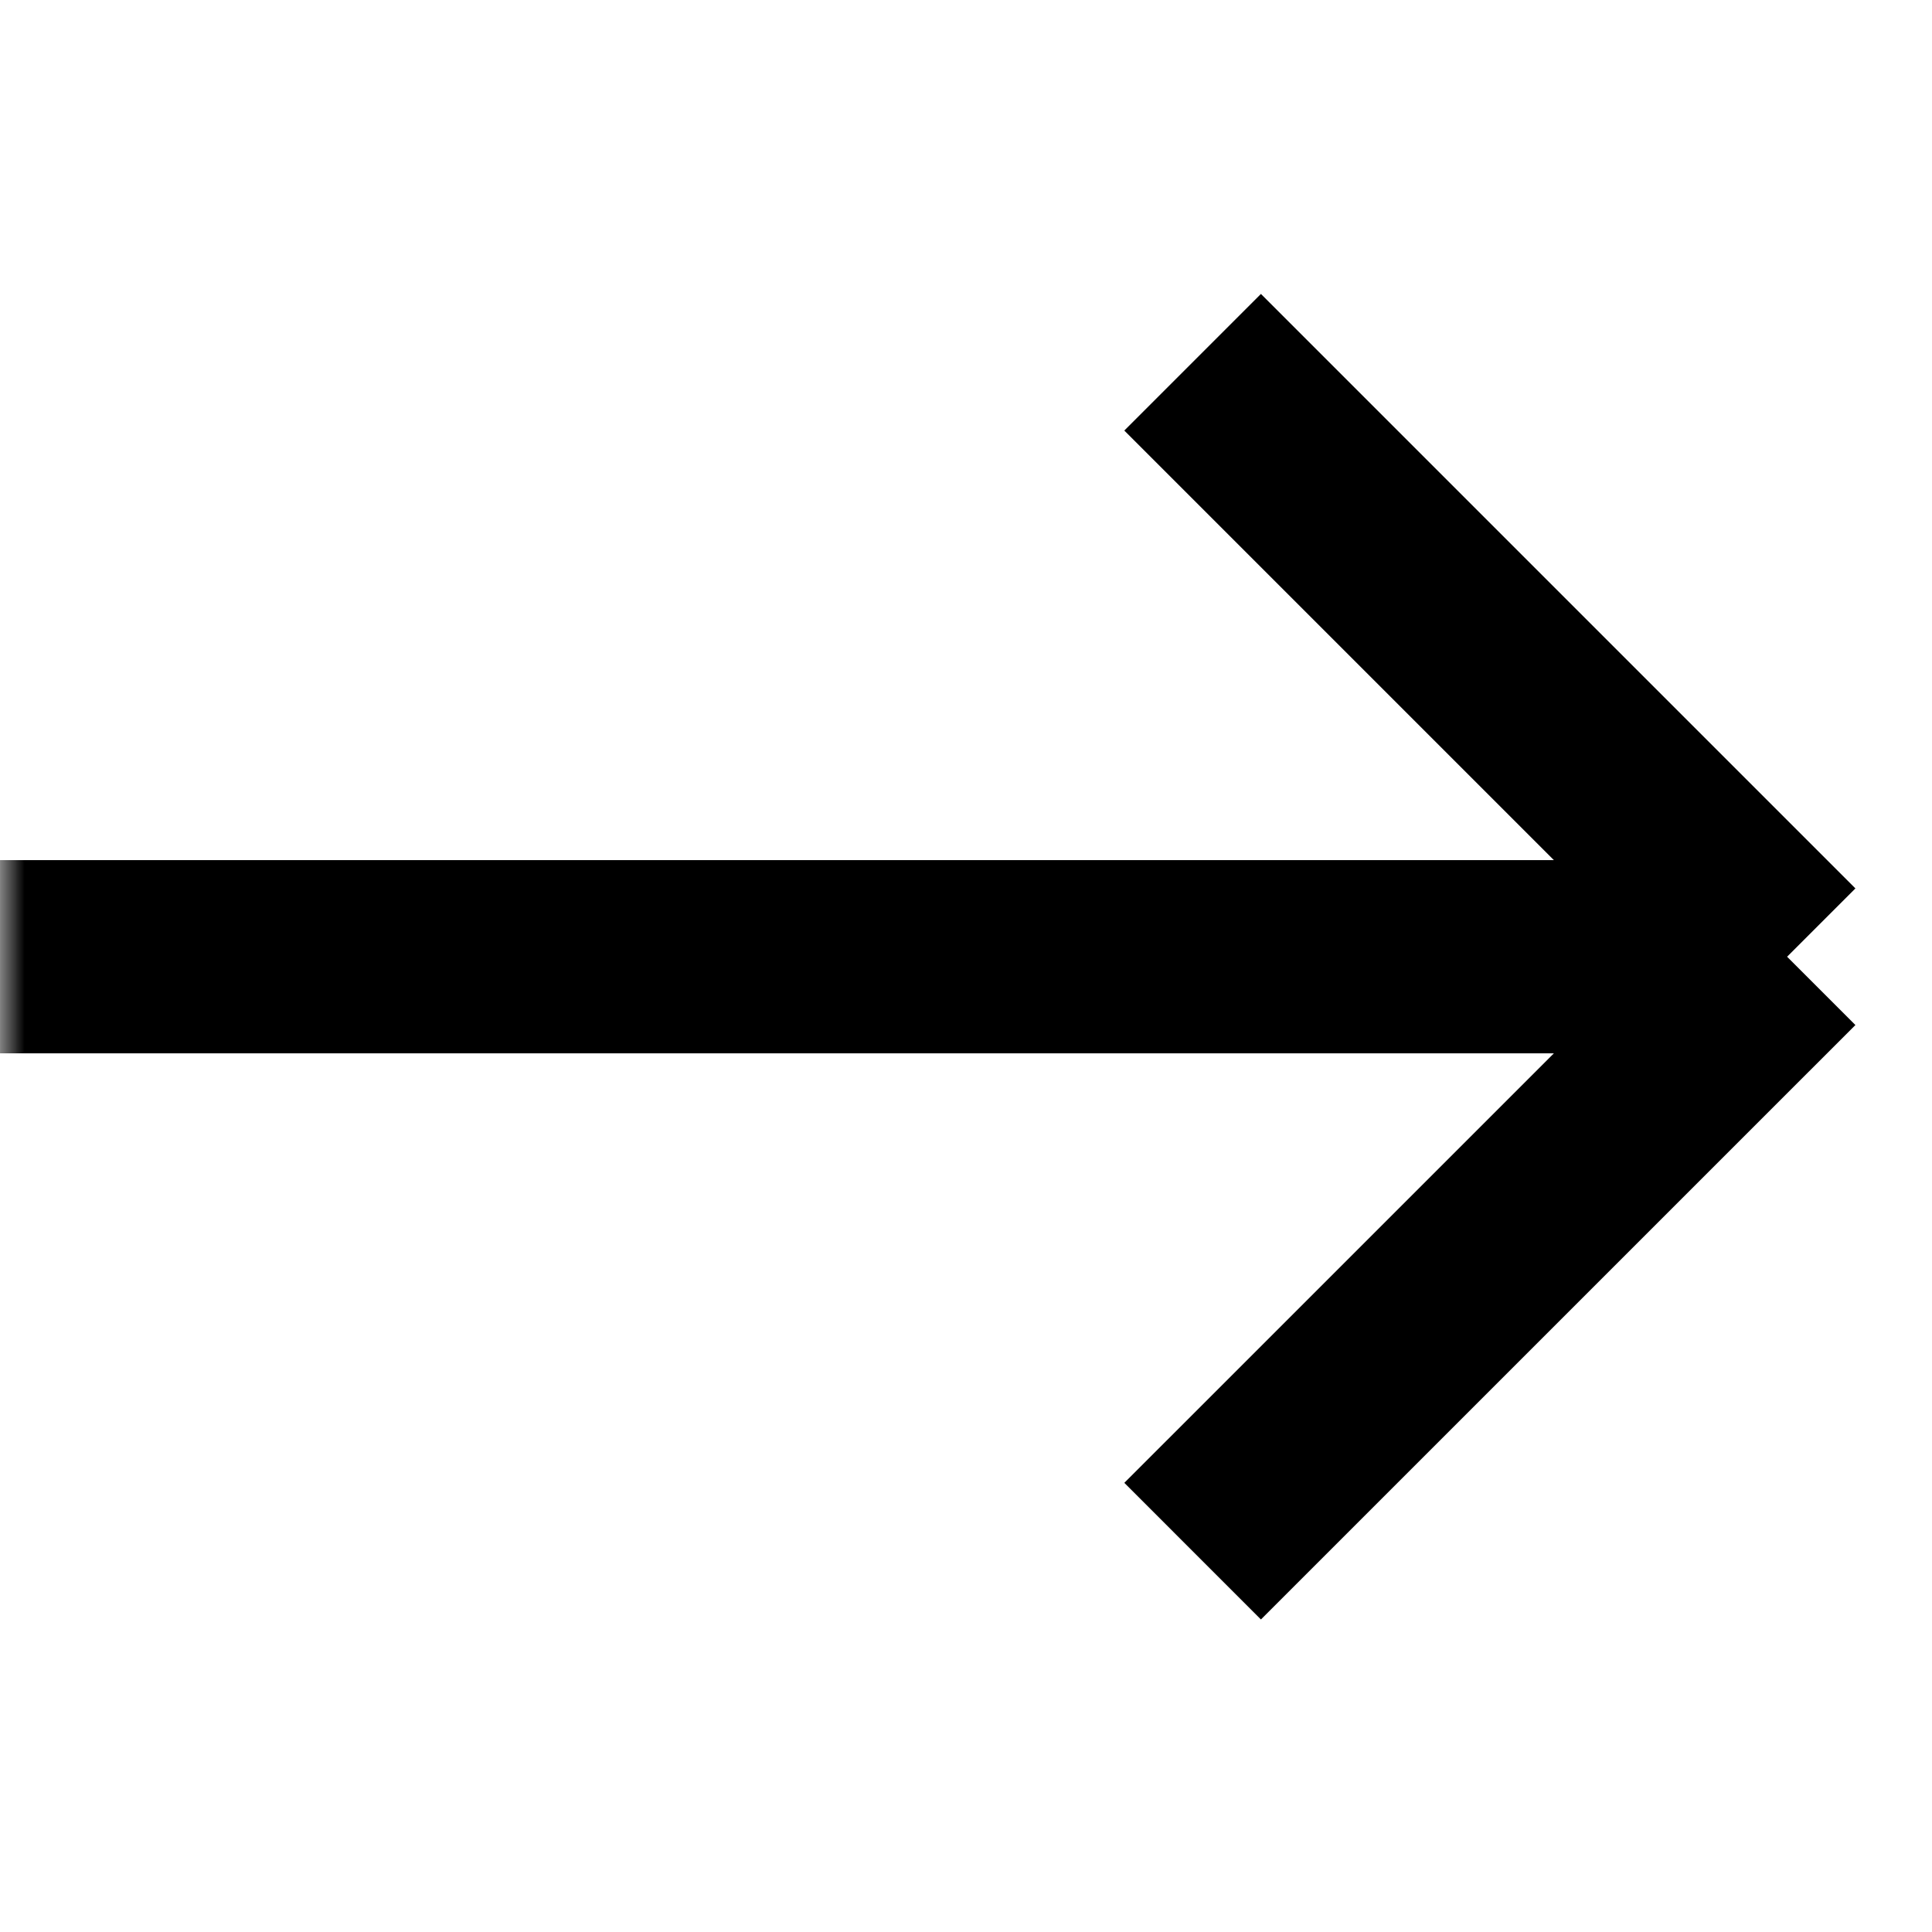 <svg width="40" height="40" viewBox="0 0 40 40" fill="none" xmlns="http://www.w3.org/2000/svg">
<mask id="mask0_2012_1488" style="mask-type:alpha" maskUnits="userSpaceOnUse" x="0" y="0" width="40" height="40">
<rect width="40" height="40" fill="#D9D9D9"/>
</mask>
<g mask="url(#mask0_2012_1488)">
<path d="M-3 19.808H37M37 19.808L24.692 7.5M37 19.808L24.692 32.115" stroke="black" stroke-width="4"/>
</g>
</svg>
